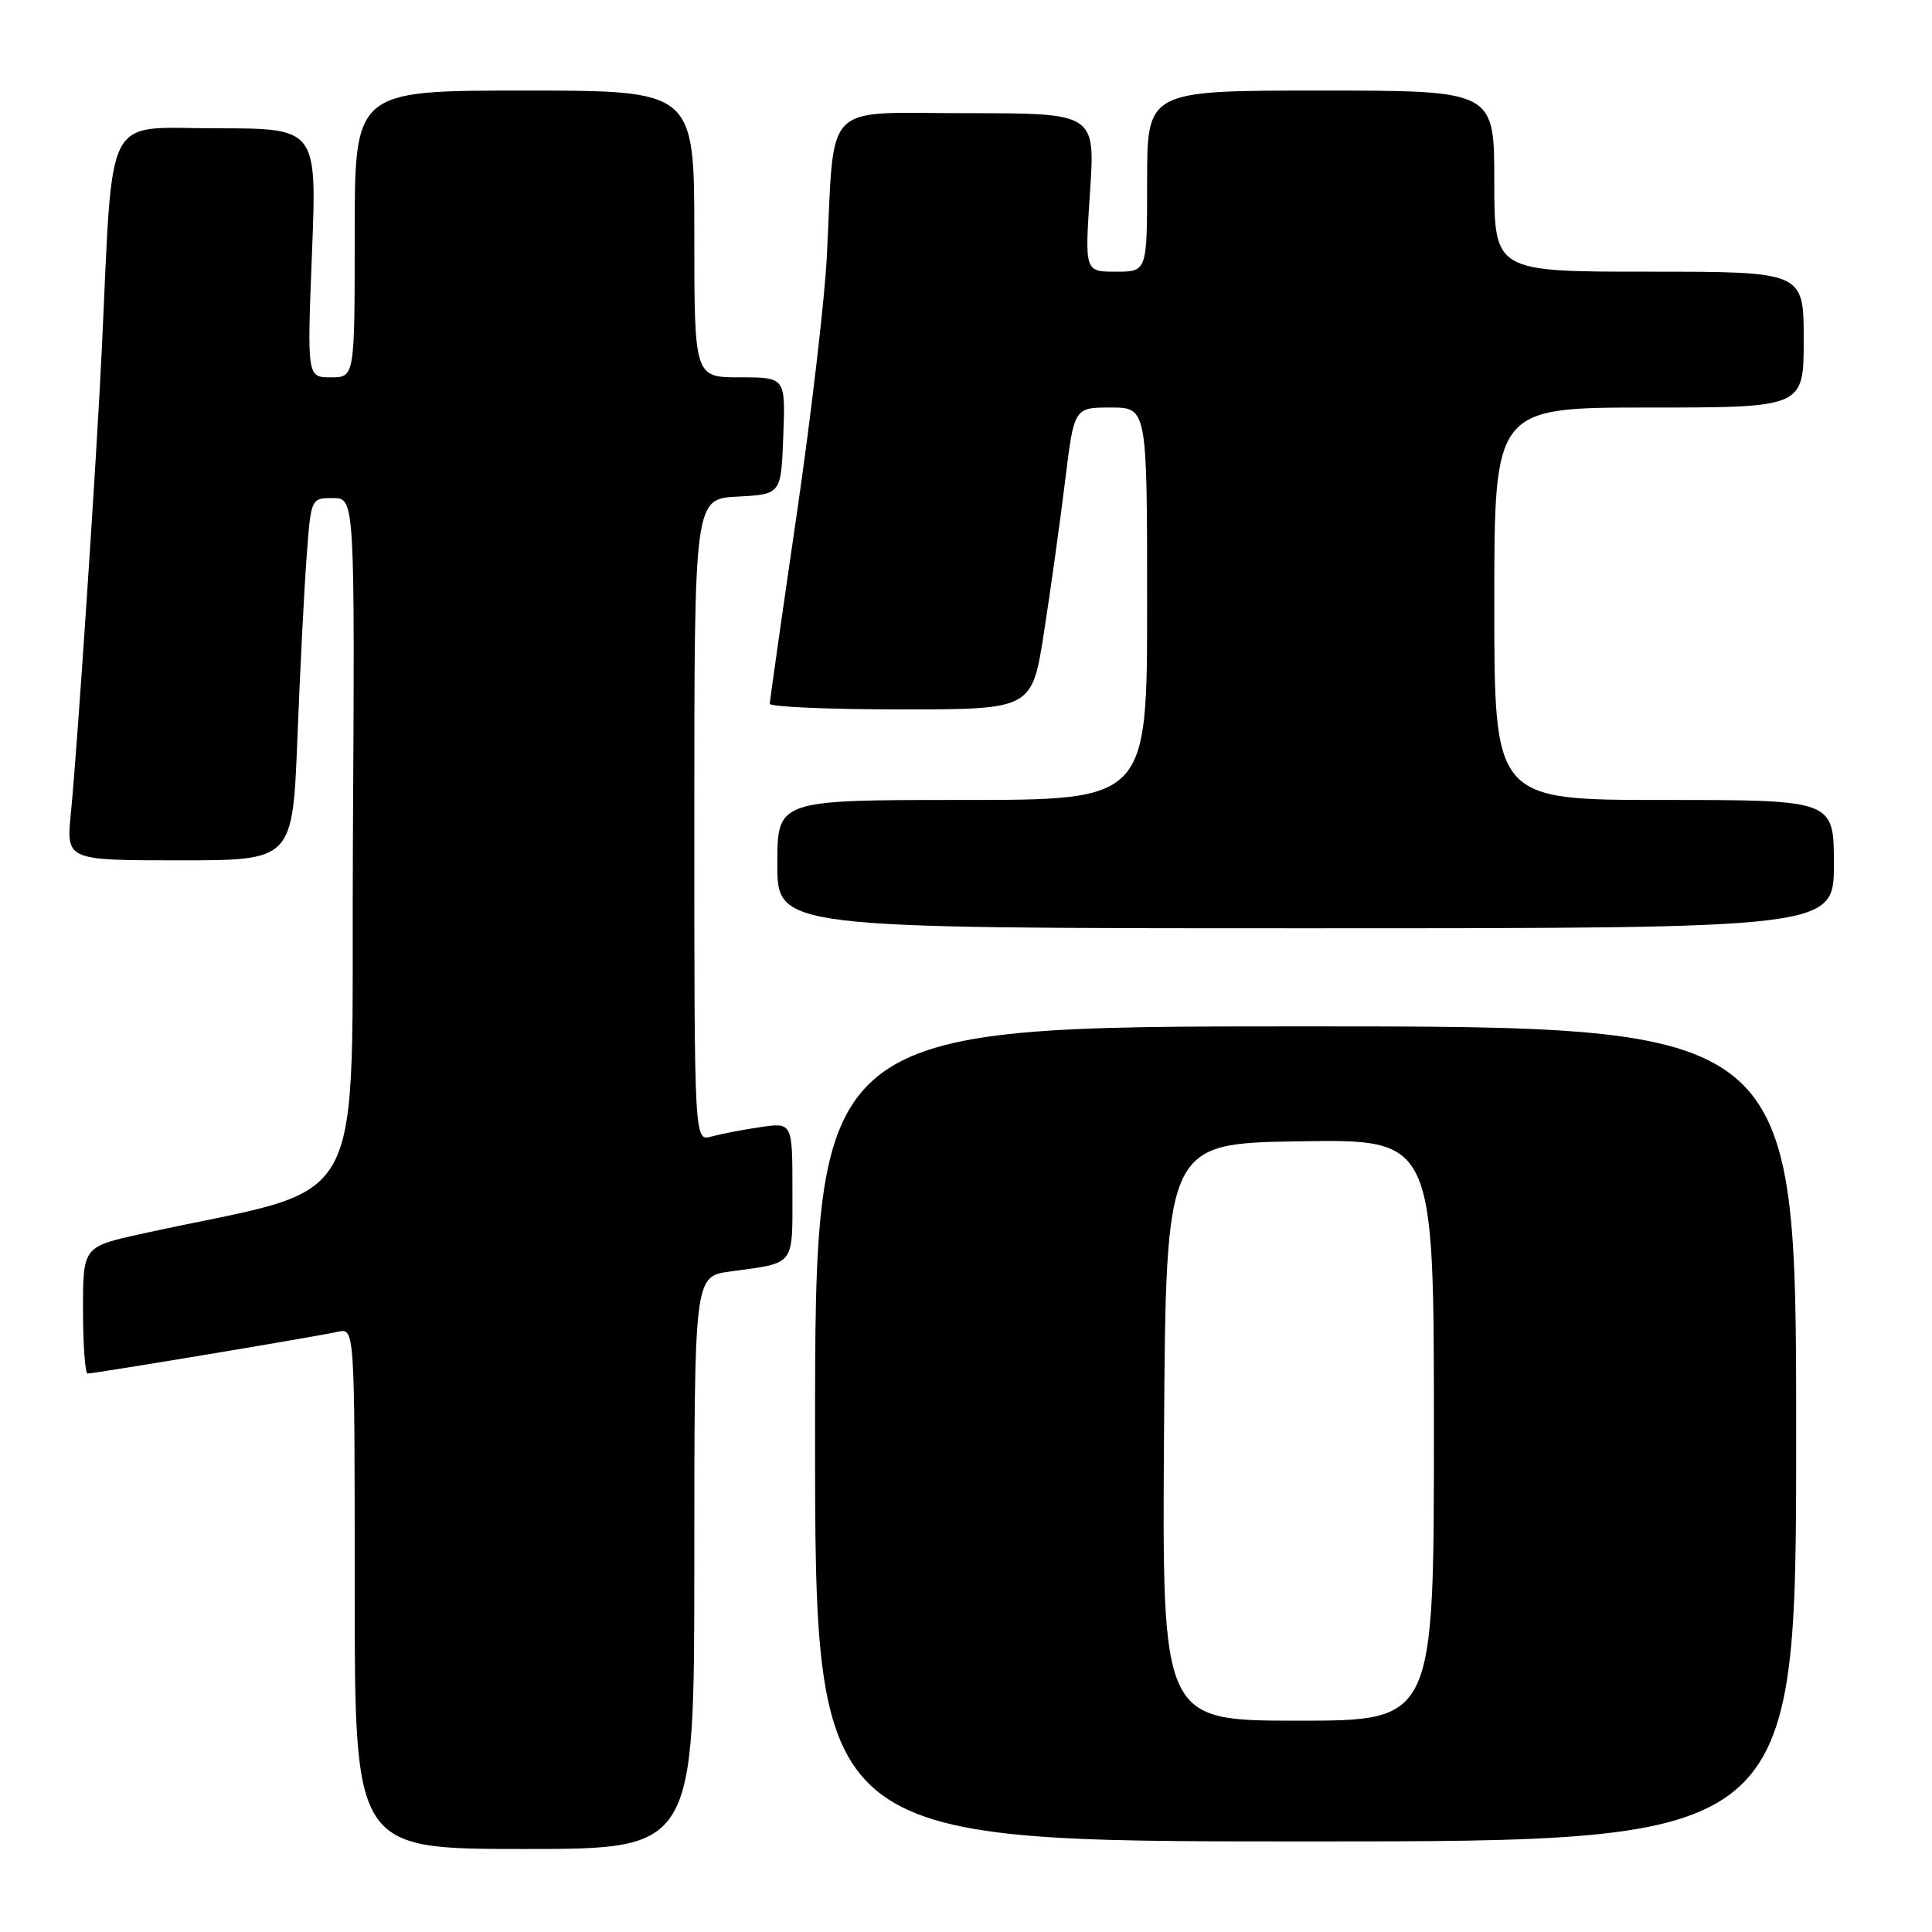 <?xml version="1.0" encoding="UTF-8" standalone="no"?>
<!DOCTYPE svg PUBLIC "-//W3C//DTD SVG 1.1//EN" "http://www.w3.org/Graphics/SVG/1.1/DTD/svg11.dtd" >
<svg xmlns="http://www.w3.org/2000/svg" xmlns:xlink="http://www.w3.org/1999/xlink" version="1.1" viewBox="0 0 256 256">
 <g >
 <path fill="currentColor"
d=" M 92.00 207.06 C 92.00 169.12 92.00 169.12 96.75 168.48 C 105.47 167.29 105.00 167.90 105.00 157.80 C 105.00 148.73 105.00 148.73 100.75 149.35 C 98.41 149.69 95.49 150.26 94.25 150.60 C 92.00 151.23 92.00 151.23 92.00 108.67 C 92.00 66.10 92.00 66.10 97.75 65.80 C 103.50 65.50 103.50 65.50 103.79 57.75 C 104.08 50.00 104.08 50.00 98.04 50.00 C 92.00 50.00 92.00 50.00 92.00 31.00 C 92.00 12.00 92.00 12.00 69.50 12.00 C 47.00 12.00 47.00 12.00 47.00 31.00 C 47.00 50.00 47.00 50.00 43.84 50.00 C 40.69 50.00 40.69 50.00 41.34 33.50 C 41.99 17.00 41.99 17.00 28.60 17.00 C 13.57 17.00 15.02 14.17 13.48 46.50 C 12.77 61.25 10.24 99.25 9.39 107.75 C 8.77 114.00 8.77 114.00 23.77 114.00 C 38.77 114.00 38.77 114.00 39.41 97.75 C 39.76 88.81 40.31 78.01 40.63 73.75 C 41.21 66.00 41.21 66.00 44.11 66.00 C 47.02 66.00 47.02 66.00 46.76 111.67 C 46.47 162.49 49.60 156.69 18.75 163.49 C 11.00 165.20 11.00 165.20 11.00 173.60 C 11.00 178.22 11.28 182.00 11.61 182.00 C 12.54 182.00 42.17 177.06 44.75 176.47 C 47.00 175.96 47.00 175.96 47.00 210.48 C 47.00 245.00 47.00 245.00 69.50 245.00 C 92.00 245.00 92.00 245.00 92.00 207.06 Z  M 238.00 190.00 C 238.00 136.00 238.00 136.00 173.00 136.00 C 108.00 136.00 108.00 136.00 108.00 190.00 C 108.00 244.00 108.00 244.00 173.00 244.00 C 238.00 244.00 238.00 244.00 238.00 190.00 Z  M 243.00 114.50 C 243.00 106.00 243.00 106.00 220.50 106.00 C 198.00 106.00 198.00 106.00 198.00 80.00 C 198.00 54.00 198.00 54.00 218.50 54.00 C 239.00 54.00 239.00 54.00 239.00 45.00 C 239.00 36.00 239.00 36.00 218.50 36.00 C 198.00 36.00 198.00 36.00 198.00 24.00 C 198.00 12.00 198.00 12.00 175.00 12.00 C 152.00 12.00 152.00 12.00 152.00 24.00 C 152.00 36.00 152.00 36.00 147.86 36.00 C 143.73 36.00 143.73 36.00 144.43 25.50 C 145.13 15.00 145.13 15.00 128.13 15.00 C 108.69 15.00 110.63 13.02 109.56 34.00 C 109.27 39.78 107.45 55.30 105.52 68.50 C 103.59 81.70 102.01 92.84 102.00 93.25 C 102.00 93.66 109.82 94.00 119.37 94.00 C 136.75 94.00 136.75 94.00 138.34 83.75 C 139.22 78.11 140.47 69.11 141.13 63.75 C 142.32 54.00 142.32 54.00 147.16 54.00 C 152.00 54.00 152.00 54.00 152.00 80.00 C 152.00 106.00 152.00 106.00 127.50 106.00 C 103.00 106.00 103.00 106.00 103.00 114.50 C 103.00 123.00 103.00 123.00 173.00 123.00 C 243.00 123.00 243.00 123.00 243.00 114.50 Z  M 154.24 189.75 C 154.50 151.50 154.50 151.50 172.25 151.23 C 190.00 150.95 190.00 150.95 190.00 189.48 C 190.00 228.00 190.00 228.00 171.99 228.00 C 153.98 228.00 153.98 228.00 154.24 189.75 Z "/>
</g>
</svg>